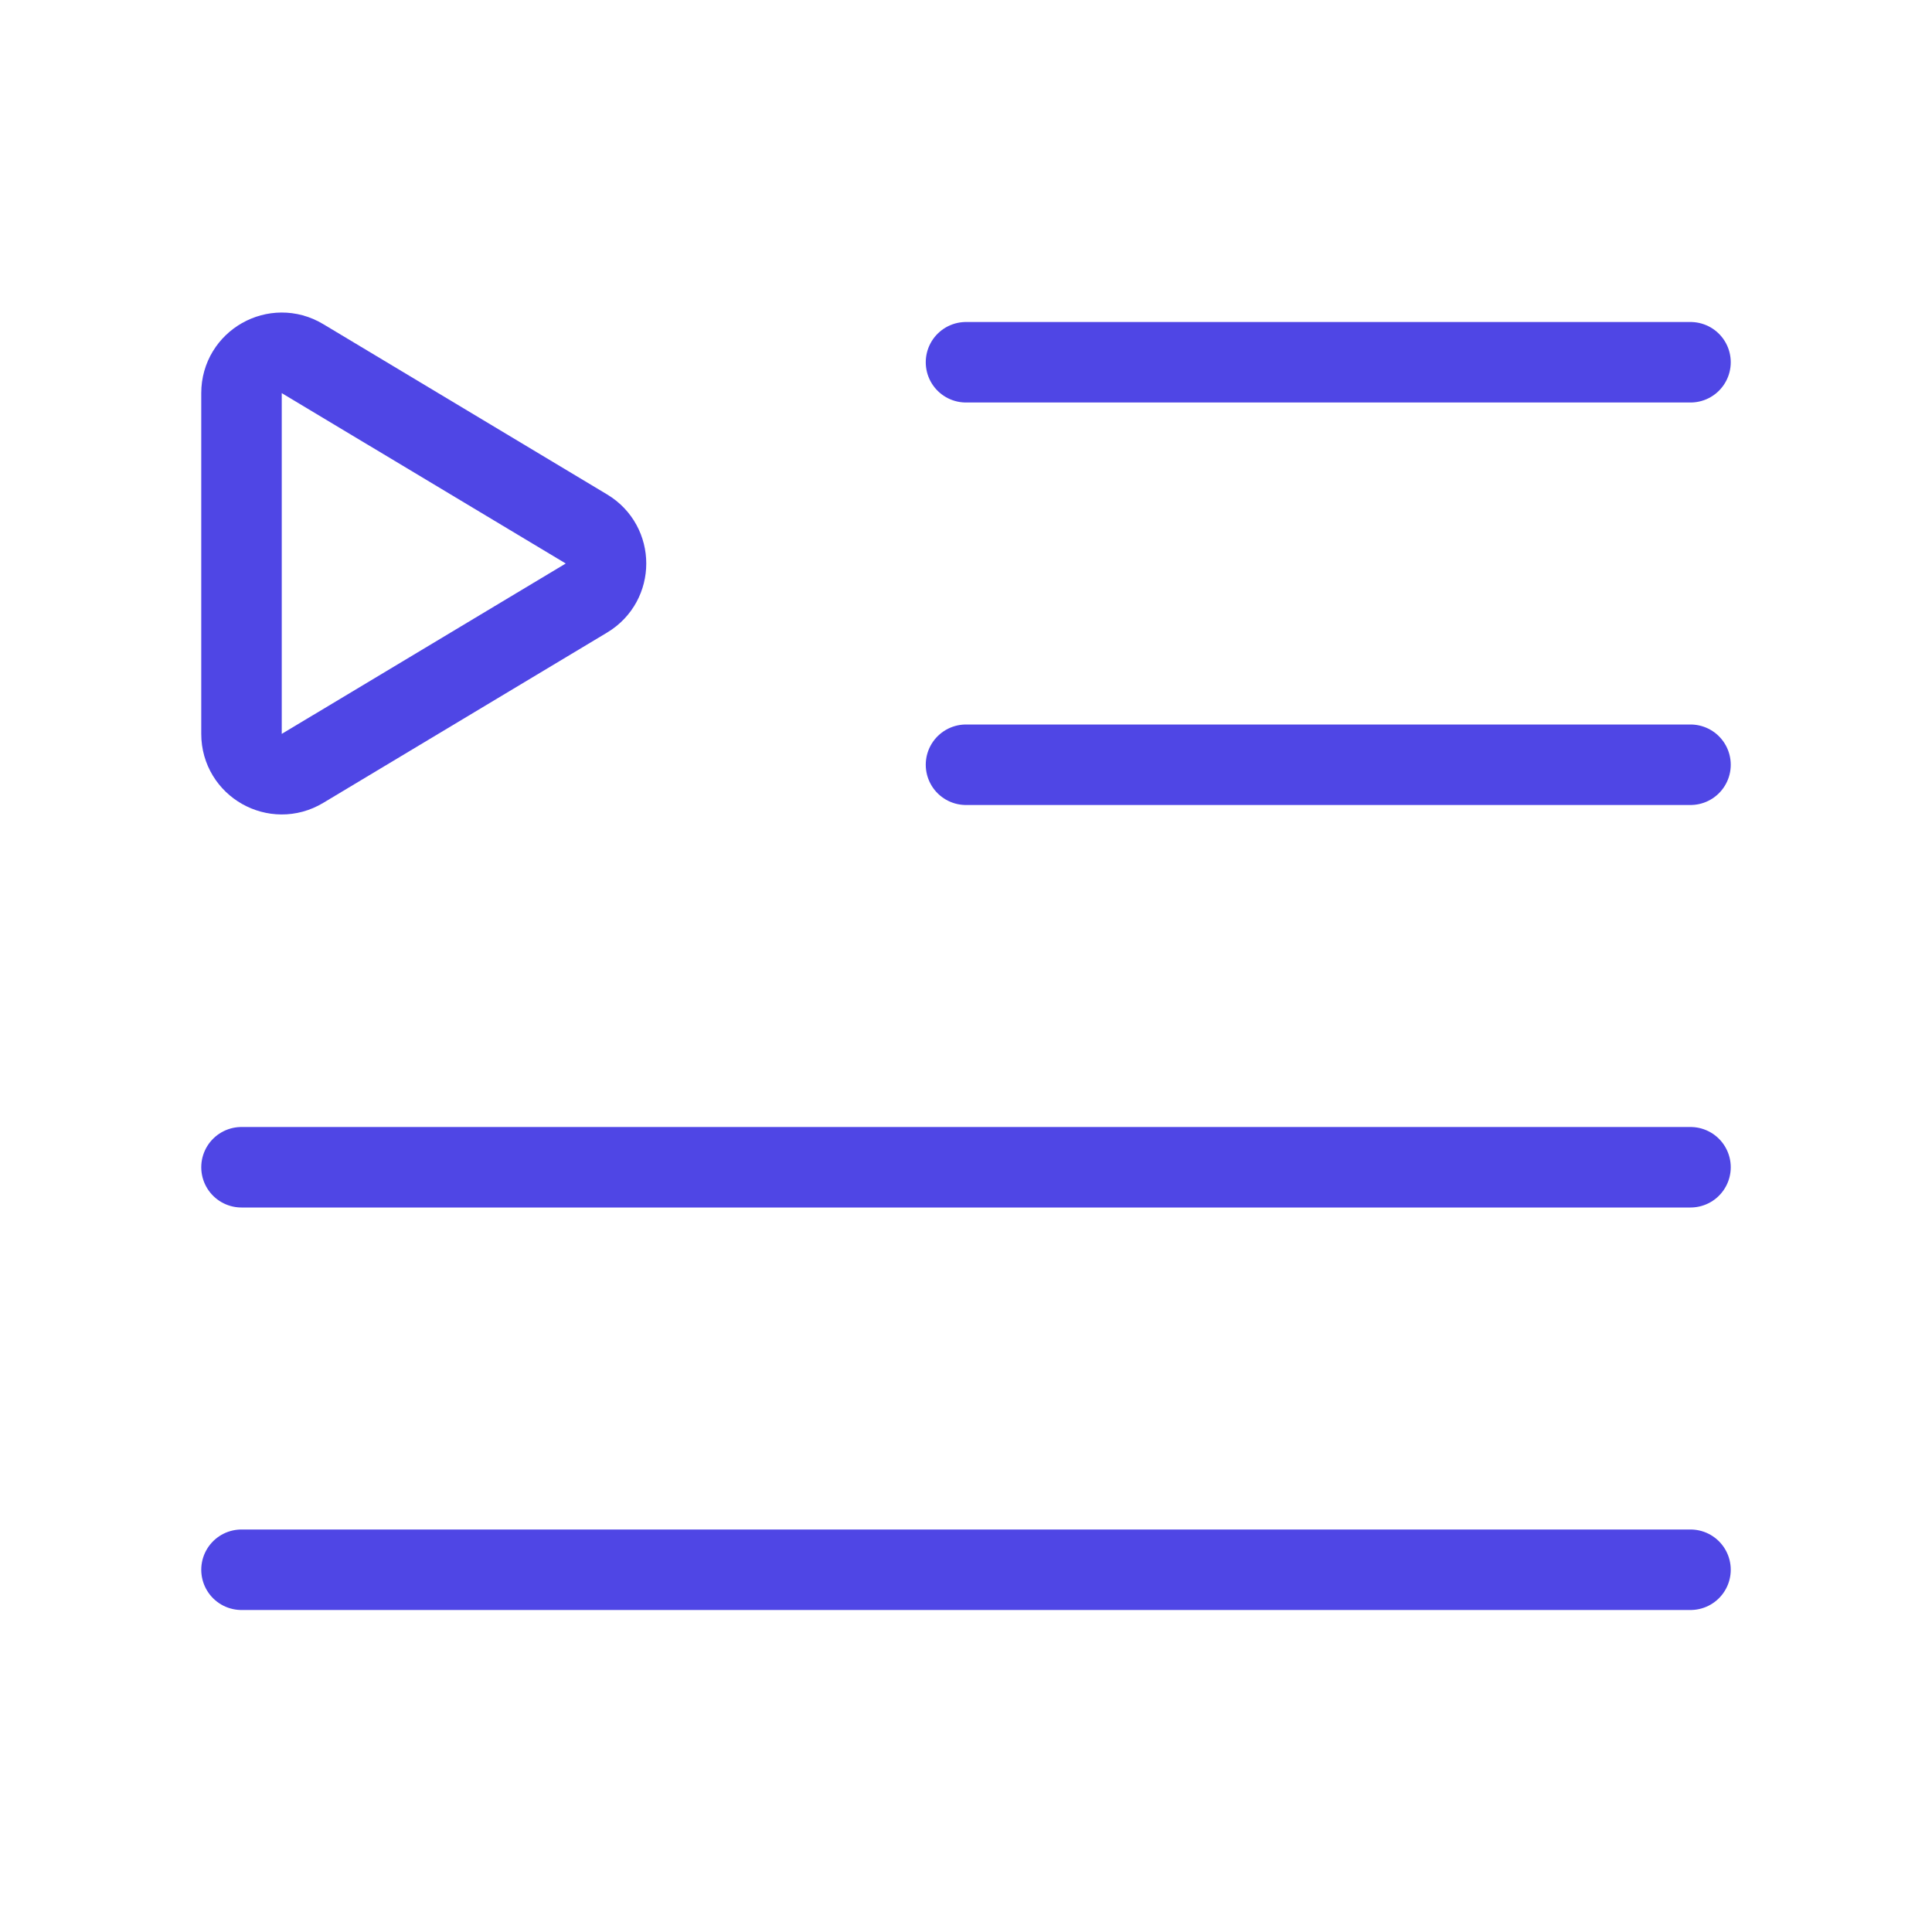 <?xml version="1.0" encoding="UTF-8"?><svg width="38" height="38" viewBox="0 0 48 48" fill="none" xmlns="http://www.w3.org/2000/svg"><path d="M24 9H42" stroke="#4f46e5" stroke-width="2" stroke-linecap="round" stroke-linejoin="round"/><path d="M24 19H42" stroke="#4f46e5" stroke-width="2" stroke-linecap="round" stroke-linejoin="round"/><path d="M6 29H42" stroke="#4f46e5" stroke-width="2" stroke-linecap="round" stroke-linejoin="round"/><path d="M6 39H42" stroke="#4f46e5" stroke-width="2" stroke-linecap="round" stroke-linejoin="round"/><path d="M6 9.766C6 8.989 6.848 8.509 7.514 8.909L14.571 13.143C15.218 13.531 15.218 14.469 14.571 14.857L7.514 19.091C6.848 19.491 6 19.011 6 18.234V9.766Z" fill="none" stroke="#4f46e5" stroke-width="2" stroke-linecap="round" stroke-linejoin="round"/></svg>
